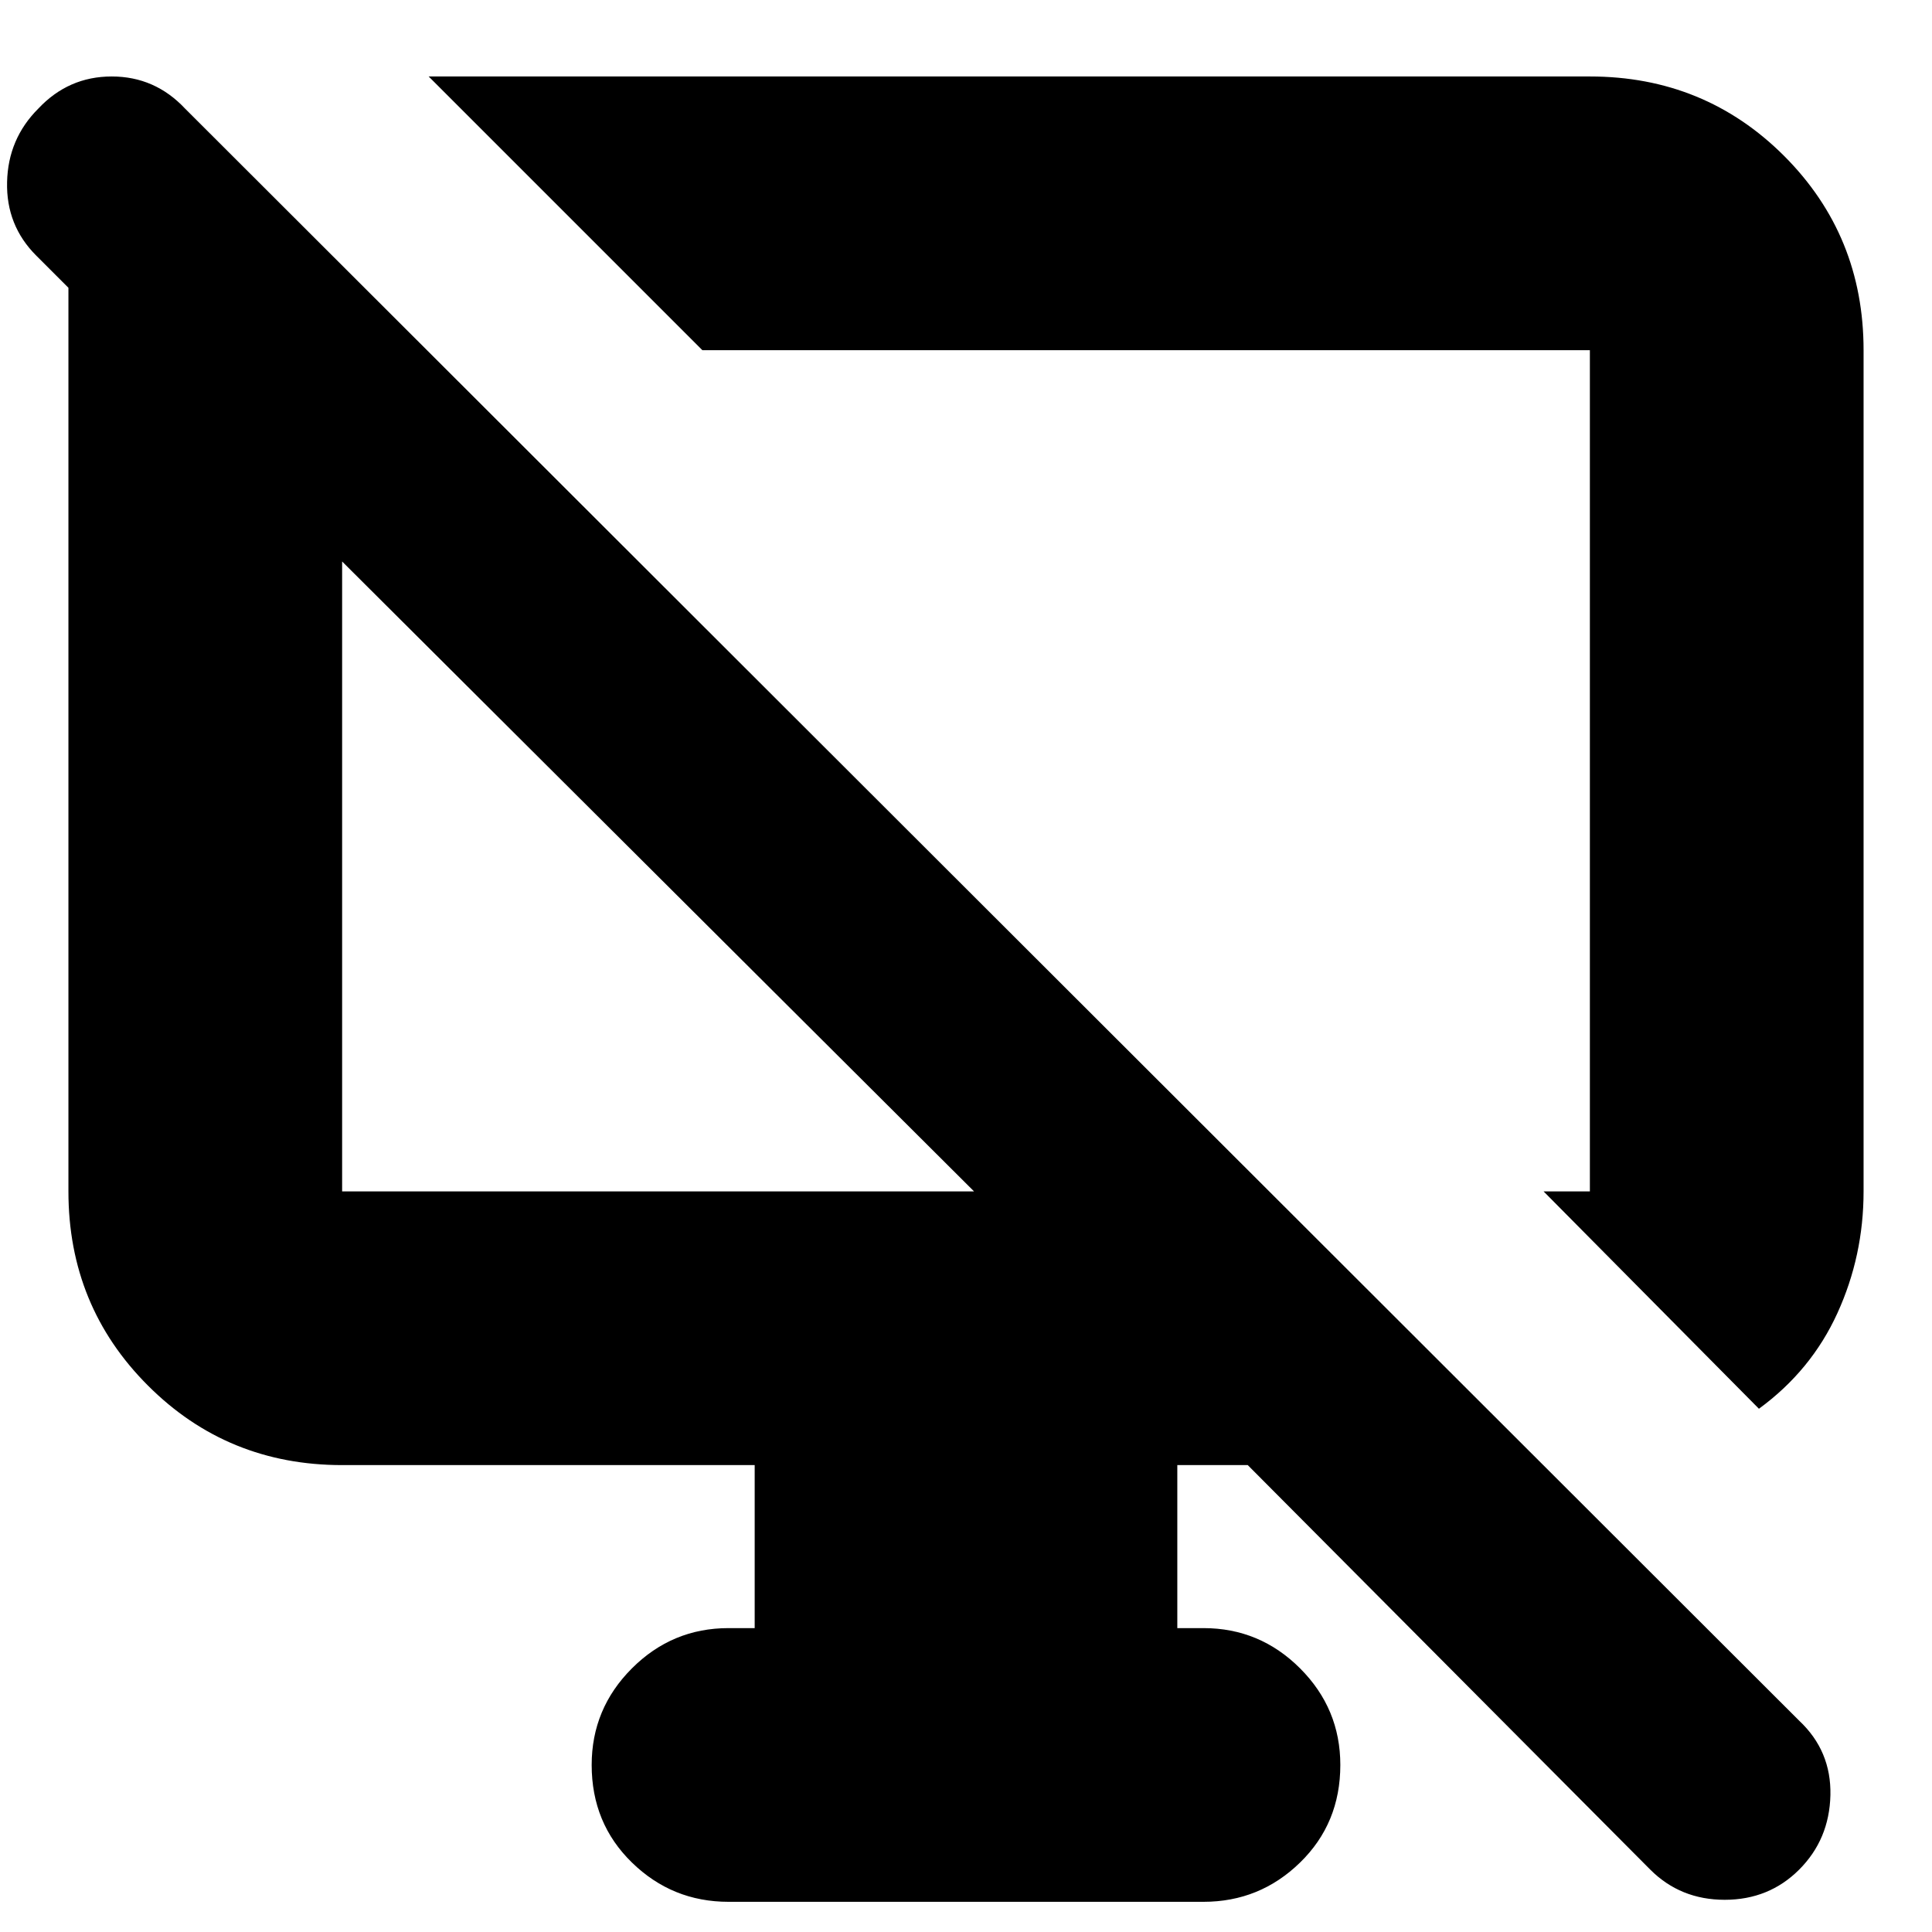 <svg xmlns="http://www.w3.org/2000/svg" height="24" width="24"><path d="M21.85 17.5 19.175 14.8H19.75Q19.75 14.8 19.75 14.8Q19.75 14.8 19.75 14.8V4.35Q19.75 4.35 19.75 4.35Q19.75 4.35 19.75 4.35H8.725L5.325 0.95H19.75Q21.175 0.95 22.163 1.937Q23.15 2.925 23.15 4.35V14.8Q23.15 15.6 22.825 16.312Q22.5 17.025 21.85 17.5ZM20.5 23.225 15.5 18.2H14.625V20.225H14.95Q15.65 20.225 16.15 20.725Q16.65 21.225 16.65 21.925Q16.65 22.65 16.15 23.137Q15.65 23.625 14.95 23.625H9.05Q8.35 23.625 7.85 23.137Q7.35 22.65 7.35 21.925Q7.35 21.225 7.85 20.725Q8.35 20.225 9.05 20.225H9.375V18.2H4.25Q2.825 18.2 1.838 17.212Q0.85 16.225 0.85 14.8V3.575L0.45 3.175Q0.075 2.8 0.088 2.262Q0.1 1.725 0.475 1.35Q0.85 0.95 1.388 0.95Q1.925 0.95 2.3 1.35L22.35 21.375Q22.75 21.75 22.738 22.3Q22.725 22.85 22.35 23.225Q21.975 23.6 21.425 23.6Q20.875 23.6 20.5 23.225ZM4.25 14.8H12.1L4.25 6.975V14.8Q4.25 14.8 4.25 14.8Q4.25 14.8 4.25 14.8ZM8.175 10.9Q8.175 10.9 8.175 10.9Q8.175 10.9 8.175 10.9ZM14.025 9.675Q14.025 9.675 14.025 9.675Q14.025 9.675 14.025 9.675Q14.025 9.675 14.025 9.675Q14.025 9.675 14.025 9.675Z"/></svg>